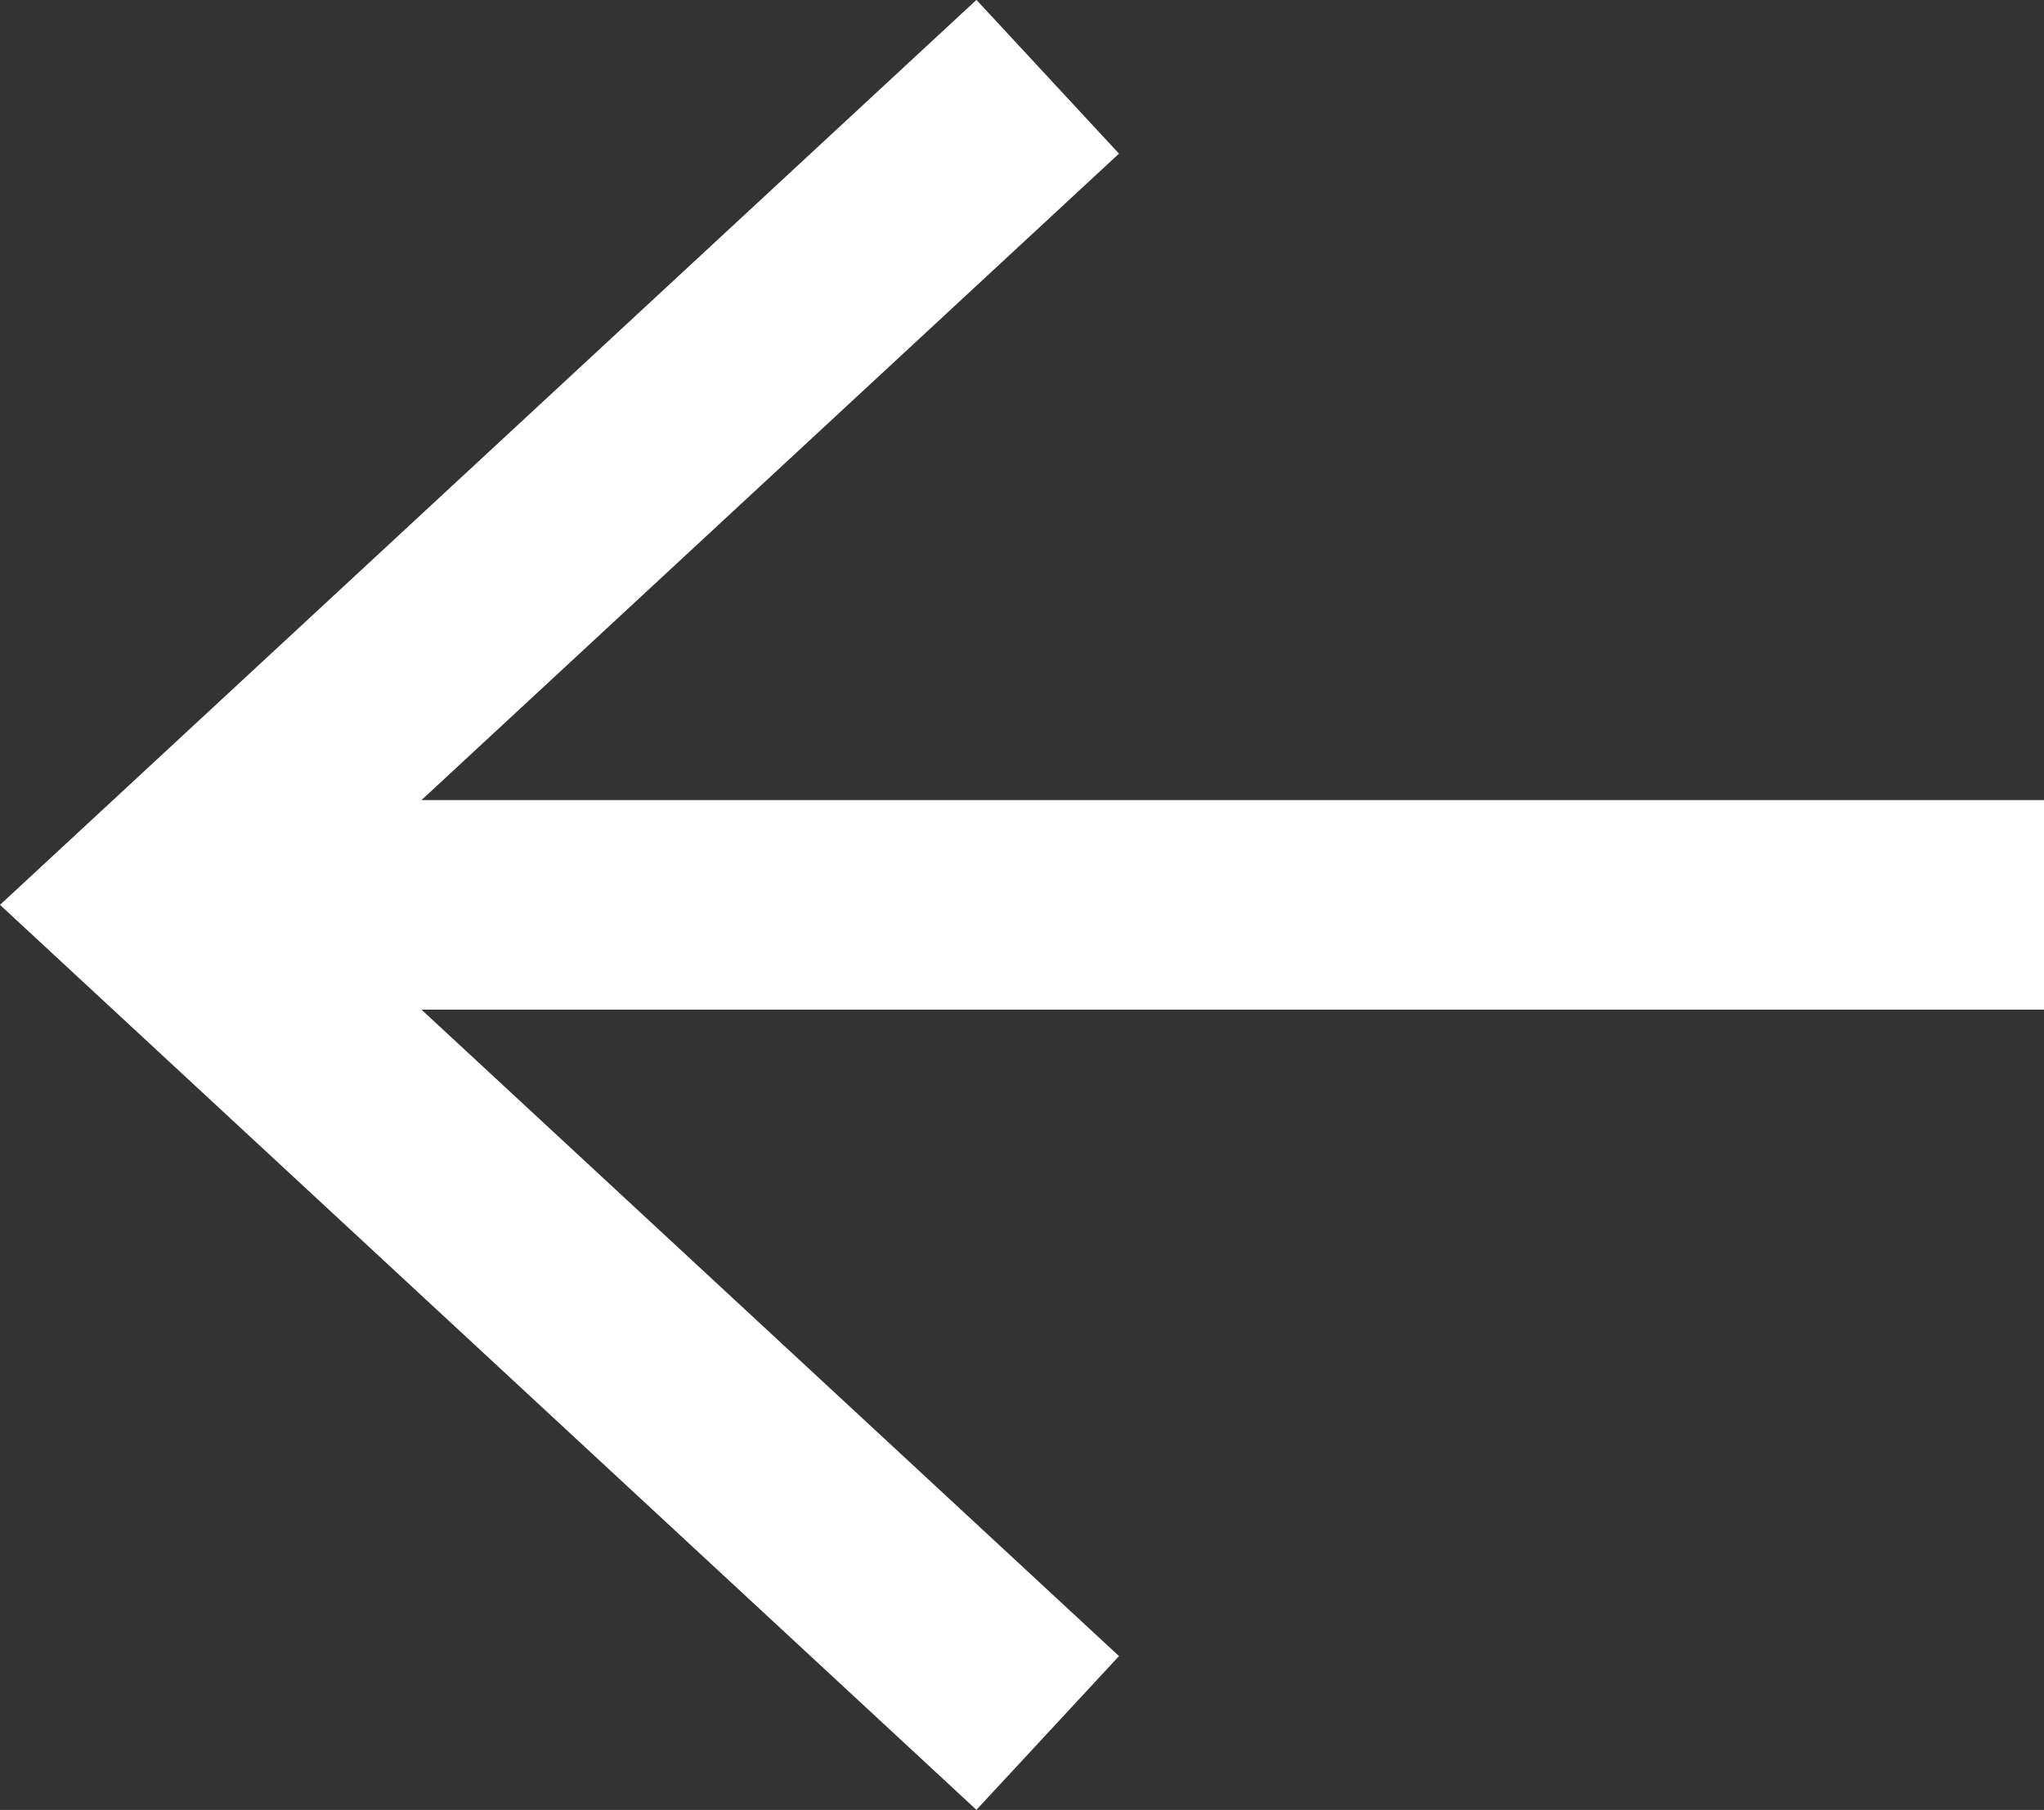 <svg xmlns="http://www.w3.org/2000/svg" width="19.156" height="16.964" viewBox="0 0 19.156 16.964">
  <rect x="0" y="0" width="19.156" height="16.964" fill="#333333" stroke="none"/>
  <path id="left_arrow" d="M293.549,326.053H278.343l6.537-6.059-1.336-1.441-9.151,8.482,9.151,8.482,1.336-1.441-6.537-6.059h15.206Z" transform="translate(-274.393 -318.554)" fill="#FFFFFF"/>
</svg>
